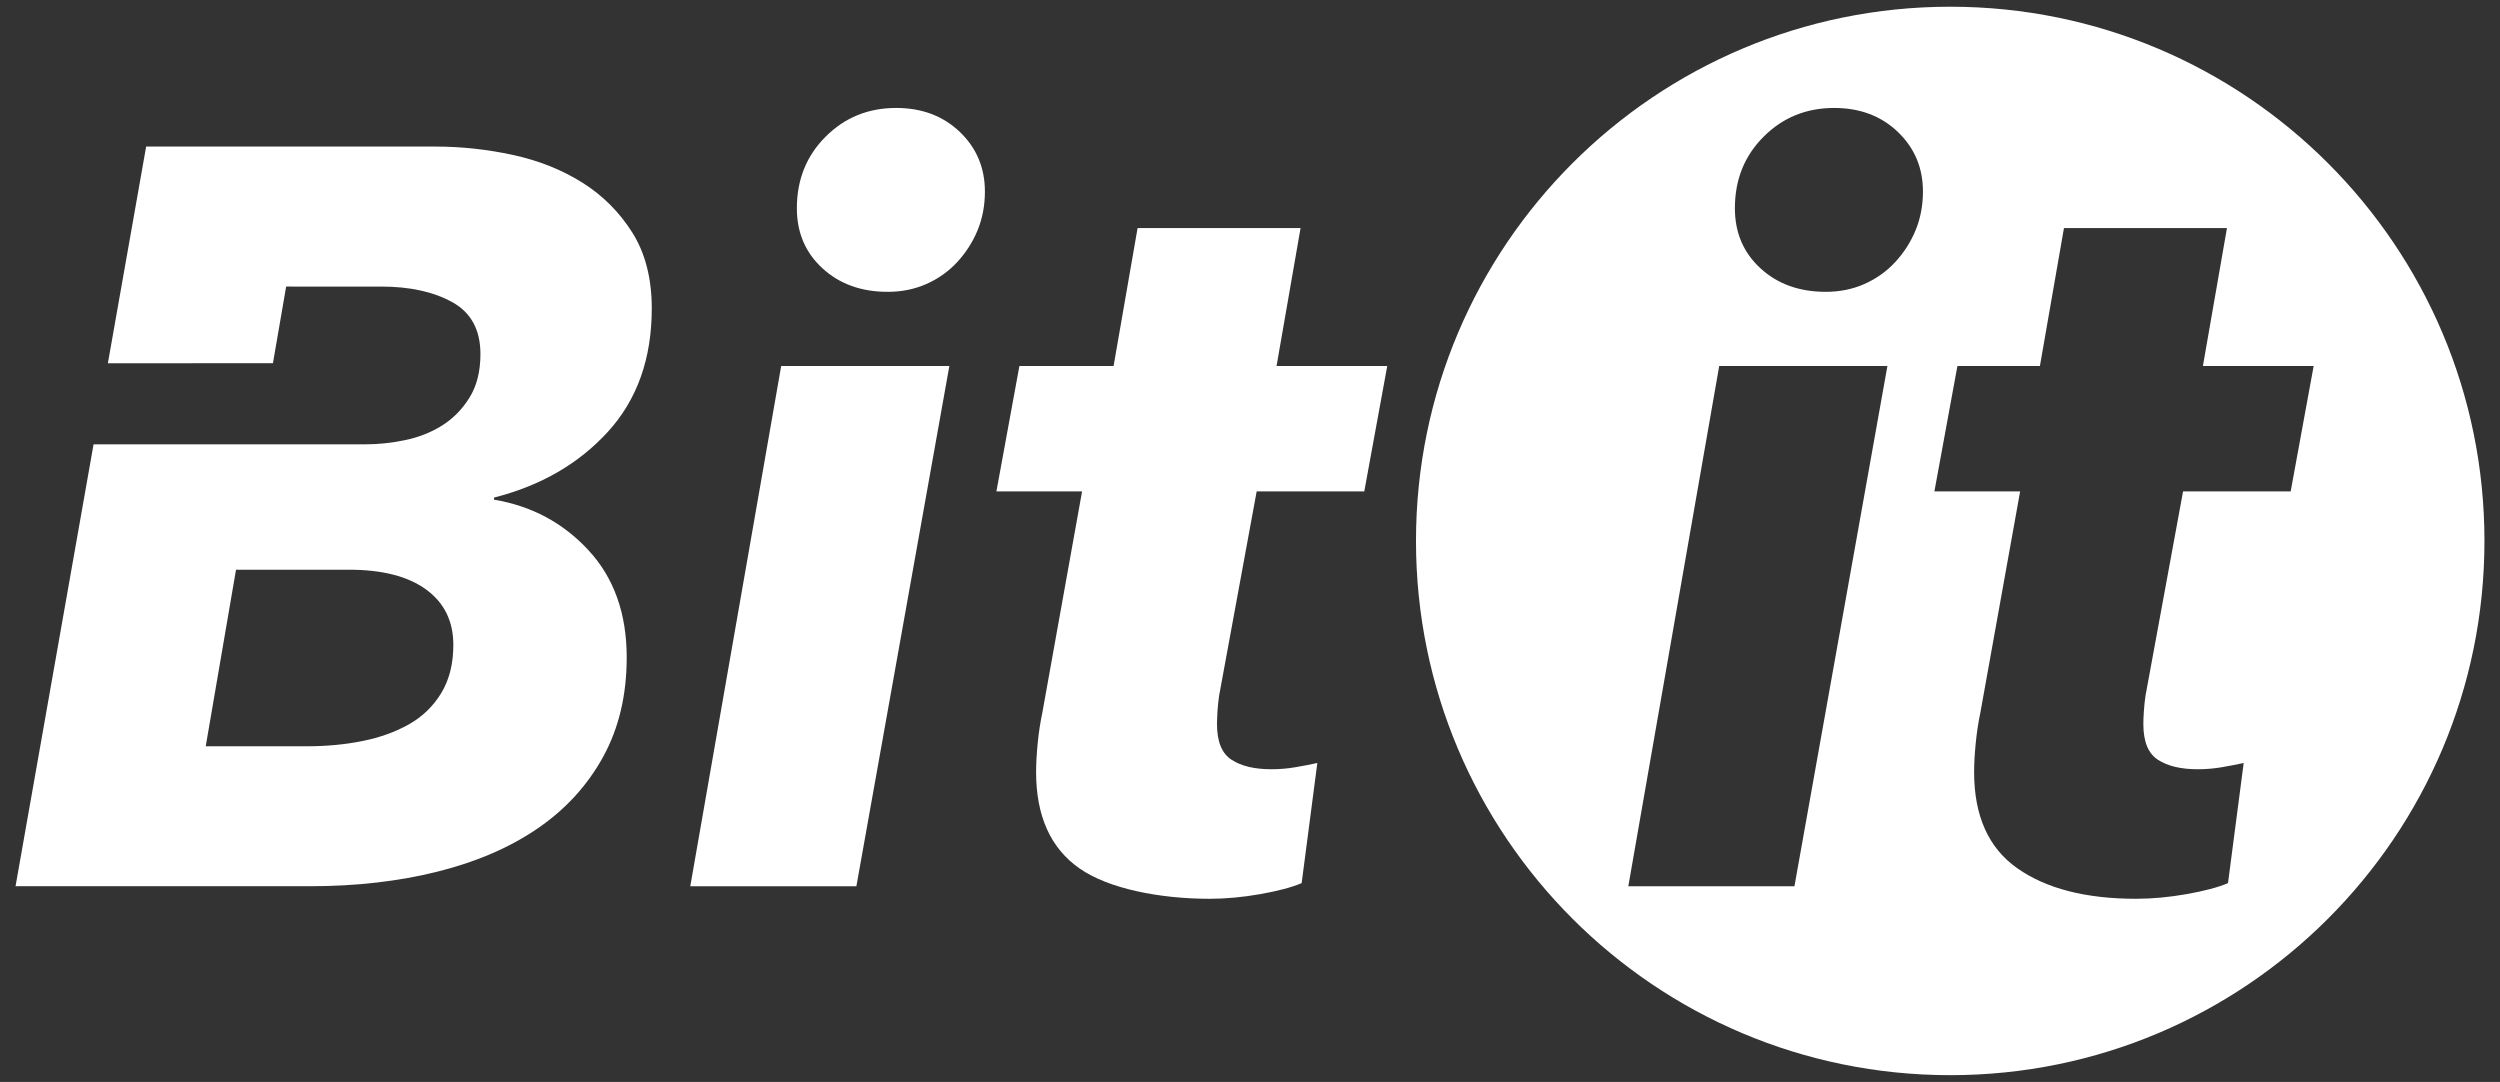 <?xml version="1.0" encoding="utf-8"?>
<!-- Generator: Adobe Illustrator 16.0.0, SVG Export Plug-In . SVG Version: 6.00 Build 0)  -->
<!DOCTYPE svg PUBLIC "-//W3C//DTD SVG 1.1//EN" "http://www.w3.org/Graphics/SVG/1.1/DTD/svg11.dtd">
<svg version="1.1" id="Calque_1" xmlns="http://www.w3.org/2000/svg" xmlns:xlink="http://www.w3.org/1999/xlink" x="0px" y="0px"
	 width="161px" height="69.675px" viewBox="-11.179 -4.837 161 69.675" enable-background="new -11.179 -4.837 161 69.675"
	 xml:space="preserve">
<rect x="-11.179" y="-4.837" width="161" height="69.675" fill="#333333" stroke="none"/>
<g>
	<path fill="#FFFFFF" d="M4.021,31.852L2.07,43.223h6.525c1.257,0,2.445-0.111,3.566-0.337c1.121-0.225,2.12-0.582,2.995-1.077
		c0.874-0.492,1.569-1.167,2.086-2.018c0.514-0.853,0.774-1.884,0.774-3.096c0-1.524-0.583-2.714-1.75-3.565
		c-1.166-0.853-2.825-1.278-4.979-1.278H4.021L4.021,31.852z M5.501,23.778h6.862c0.806,0,1.647-0.086,2.522-0.266
		c0.875-0.179,1.673-0.489,2.389-0.935c0.717-0.448,1.312-1.048,1.781-1.806c0.472-0.756,0.706-1.692,0.706-2.807
		c0-1.56-0.605-2.674-1.815-3.343c-1.21-0.669-2.736-1.003-4.575-1.003H7.249l-0.851,4.935l-10.63,0.005l2.465-13.956h18.635l0,0
		c1.658,0,3.32,0.179,4.979,0.538c1.66,0.359,3.152,0.953,4.475,1.782c1.322,0.832,2.398,1.908,3.228,3.23
		c0.829,1.322,1.245,2.95,1.245,4.876c0,3.23-0.942,5.877-2.825,7.941c-1.884,2.063-4.329,3.476-7.333,4.237v0.136
		c2.422,0.403,4.451,1.491,6.089,3.263c1.637,1.772,2.455,4.071,2.455,6.896c0,2.422-0.504,4.552-1.513,6.392
		c-1.009,1.84-2.411,3.376-4.205,4.608c-1.795,1.235-3.947,2.165-6.459,2.792c-2.513,0.629-5.249,0.942-8.209,0.942h-18.973
		l5.025-28.459H5.501V23.778z"/>
	<path fill="#FFFFFF" d="M33.275,52.237l5.854-33.504h10.83l-5.987,33.504H33.275z M52.249,7.496c0,0.898-0.158,1.728-0.469,2.491
		c-0.315,0.762-0.753,1.445-1.312,2.052c-0.562,0.605-1.222,1.076-1.986,1.413c-0.763,0.336-1.591,0.505-2.49,0.505
		c-1.704,0-3.105-0.505-4.203-1.514c-1.101-1.01-1.65-2.298-1.65-3.87c0-1.837,0.617-3.375,1.852-4.608
		c1.233-1.234,2.746-1.85,4.542-1.85c1.658,0,3.027,0.516,4.104,1.547C51.711,4.693,52.249,5.972,52.249,7.496z"/>
	<path fill="#FFFFFF" d="M52.99,26.807l1.48-8.074h6.066l1.545-8.881h10.496l-1.546,8.881h7.129l-1.479,8.074h-6.93L67.33,39.976
		c-0.045,0.315-0.078,0.643-0.102,0.979c-0.021,0.337-0.032,0.619-0.032,0.844c0,1.126,0.313,1.893,0.942,2.295
		c0.628,0.408,1.482,0.608,2.557,0.608c0.54,0,1.065-0.044,1.58-0.135c0.516-0.089,0.977-0.179,1.382-0.268l-1.01,7.737
		c-0.629,0.269-1.515,0.504-2.657,0.707c-1.144,0.201-2.233,0.302-3.264,0.302c-3.229,0-6.526-0.652-8.387-1.957
		c-1.862-1.302-2.793-3.372-2.793-6.204c0-0.539,0.035-1.158,0.102-1.855c0.068-0.695,0.17-1.358,0.304-1.989l2.556-14.233H52.99
		L52.99,26.807z"/>
	<path fill="#FFFFFF" d="M114.419-4.404C95.416-4.404,80.011,11,80.011,30c0,19.002,15.404,34.404,34.407,34.404
		c18.999,0,34.402-15.402,34.402-34.404C148.821,11,133.418-4.404,114.419-4.404z M104.383,52.237H93.684l5.854-33.504h10.832
		L104.383,52.237z M112.187,9.987c-0.314,0.762-0.753,1.445-1.312,2.052c-0.561,0.605-1.224,1.076-1.984,1.413
		c-0.764,0.337-1.593,0.505-2.49,0.505c-1.706,0-3.106-0.505-4.205-1.514c-1.1-1.01-1.648-2.298-1.648-3.87
		c0-1.837,0.616-3.375,1.851-4.608c1.233-1.234,2.747-1.85,4.544-1.85c1.657,0,3.026,0.516,4.103,1.547
		c1.074,1.032,1.613,2.31,1.613,3.834C112.658,8.395,112.5,9.224,112.187,9.987z M136.341,26.807h-6.93l-2.421,13.169
		c-0.047,0.315-0.079,0.643-0.103,0.979s-0.034,0.619-0.034,0.844c0,1.126,0.314,1.893,0.943,2.295
		c0.628,0.408,1.481,0.608,2.557,0.608c0.539,0,1.064-0.044,1.581-0.135c0.515-0.089,0.975-0.179,1.38-0.268l-1.01,7.737
		c-0.629,0.269-1.515,0.504-2.657,0.707c-1.144,0.201-2.232,0.302-3.262,0.302c-3.23,0-5.775-0.652-7.637-1.957
		c-1.863-1.302-2.794-3.372-2.794-6.204c0-0.539,0.034-1.158,0.103-1.855c0.069-0.696,0.169-1.358,0.303-1.989l2.558-14.233h-5.521
		l1.482-8.074h5.313l1.548-8.881h10.497l-1.548,8.881h7.132L136.341,26.807z"/>
</g>
<circle display="none" fill="#FFFFFF" cx="565.333" cy="242.976" r="91.666"/>
<g display="none">
	<path display="inline" fill="#FFFFFF" d="M305.438,175.311c4.42,0,8.843,0.479,13.266,1.434c4.42,0.958,8.396,2.541,11.921,4.75
		c3.523,2.213,6.393,5.081,8.604,8.604c2.21,3.526,3.315,7.859,3.315,12.996c0,8.604-2.51,15.657-7.528,21.153
		c-5.02,5.498-11.533,9.263-19.539,11.293v0.358c6.453,1.076,11.858,3.975,16.224,8.694c4.36,4.722,6.543,10.845,6.543,18.374
		c0,6.454-1.344,12.131-4.033,17.03c-2.688,4.901-6.425,8.994-11.203,12.278c-4.78,3.289-10.518,5.768-17.209,7.439
		c-6.693,1.675-13.981,2.51-21.869,2.51h-50.552l22.408-126.916L305.438,175.311L305.438,175.311z M271.199,247.91L266,278.205
		h17.389c3.345,0,6.512-0.297,9.501-0.896c2.985-0.597,5.646-1.552,7.977-2.867c2.33-1.313,4.182-3.106,5.557-5.379
		c1.372-2.269,2.063-5.019,2.063-8.246c0-4.062-1.556-7.229-4.661-9.5c-3.109-2.27-7.529-3.406-13.265-3.406H271.199L271.199,247.91
		z M279.803,199.331l-4.661,27.067h18.283c2.151,0,4.394-0.234,6.724-0.711c2.33-0.476,4.45-1.305,6.363-2.492
		c1.909-1.188,3.495-2.791,4.75-4.81c1.255-2.017,1.882-4.51,1.882-7.479c0-4.157-1.612-7.123-4.84-8.904
		c-3.228-1.78-7.291-2.672-12.188-2.672H279.803z"/>
	<path display="inline" fill="#FFFFFF" d="M349.146,302.225l15.596-89.271h28.859l-15.953,89.271H349.146z M399.696,183.018
		c0,2.393-0.42,4.603-1.254,6.633c-0.839,2.035-2.003,3.854-3.496,5.468c-1.495,1.612-3.258,2.868-5.288,3.765
		c-2.033,0.896-4.243,1.344-6.633,1.344c-4.543,0-8.276-1.344-11.203-4.033c-2.931-2.688-4.394-6.123-4.394-10.308
		c0-4.897,1.643-8.991,4.931-12.278c3.285-3.287,7.317-4.931,12.101-4.931c4.42,0,8.066,1.375,10.936,4.123
		C398.263,175.55,399.696,178.957,399.696,183.018z"/>
	<path display="inline" fill="#FFFFFF" d="M401.668,234.465l3.943-21.511h16.161l4.121-23.662h27.967l-4.123,23.662h19.001
		l-3.943,21.511h-18.464l-6.453,35.087c-0.12,0.841-0.21,1.712-0.269,2.61c-0.063,0.898-0.092,1.65-0.092,2.25
		c0,3,0.835,5.039,2.512,6.117c1.672,1.08,3.941,1.619,6.812,1.619c1.437,0,2.837-0.119,4.213-0.358
		c1.372-0.238,2.601-0.476,3.677-0.718l-2.689,20.615c-1.675,0.718-4.033,1.345-7.08,1.883c-3.048,0.538-5.946,0.807-8.694,0.807
		c-8.604,0-17.389-1.739-22.346-5.212c-4.961-3.474-7.438-8.985-7.438-16.534c0-1.438,0.09-3.084,0.269-4.941
		c0.181-1.856,0.448-3.625,0.808-5.302l6.813-37.921h-14.701v-0.002H401.668z"/>
	<path display="inline" d="M510.096,302.225l15.598-89.271h28.858l-15.954,89.271H510.096z M560.645,183.018
		c0,2.393-0.42,4.603-1.254,6.633c-0.838,2.035-2.003,3.854-3.496,5.468c-1.493,1.612-3.258,2.868-5.286,3.765
		c-2.033,0.896-4.243,1.344-6.635,1.344c-4.543,0-8.274-1.344-11.201-4.033c-2.932-2.688-4.395-6.123-4.395-10.308
		c0-4.897,1.643-8.991,4.93-12.278c3.286-3.287,7.319-4.931,12.103-4.931c4.42,0,8.064,1.375,10.935,4.123
		C559.214,175.55,560.645,178.957,560.645,183.018z"/>
	<path display="inline" d="M562.618,234.465l3.941-21.511h14.161l4.123-23.662h27.965l-4.122,23.662h19l-3.941,21.511h-18.464
		l-6.453,35.087c-0.12,0.841-0.21,1.712-0.271,2.61c-0.062,0.898-0.09,1.65-0.09,2.25c0,3,0.835,5.039,2.51,6.117
		c1.674,1.08,3.943,1.619,6.813,1.619c1.435,0,2.837-0.119,4.213-0.358c1.372-0.238,2.6-0.476,3.675-0.718l-2.688,20.615
		c-1.675,0.718-4.033,1.345-7.08,1.883c-3.048,0.538-5.946,0.807-8.694,0.807c-8.604,0-15.389-1.739-20.346-5.212
		c-4.961-3.474-7.439-8.985-7.439-16.534c0-1.438,0.09-3.084,0.271-4.941c0.18-1.856,0.447-3.625,0.807-5.302l6.813-37.921h-14.701
		v-0.002H562.618z"/>
</g>
</svg>
